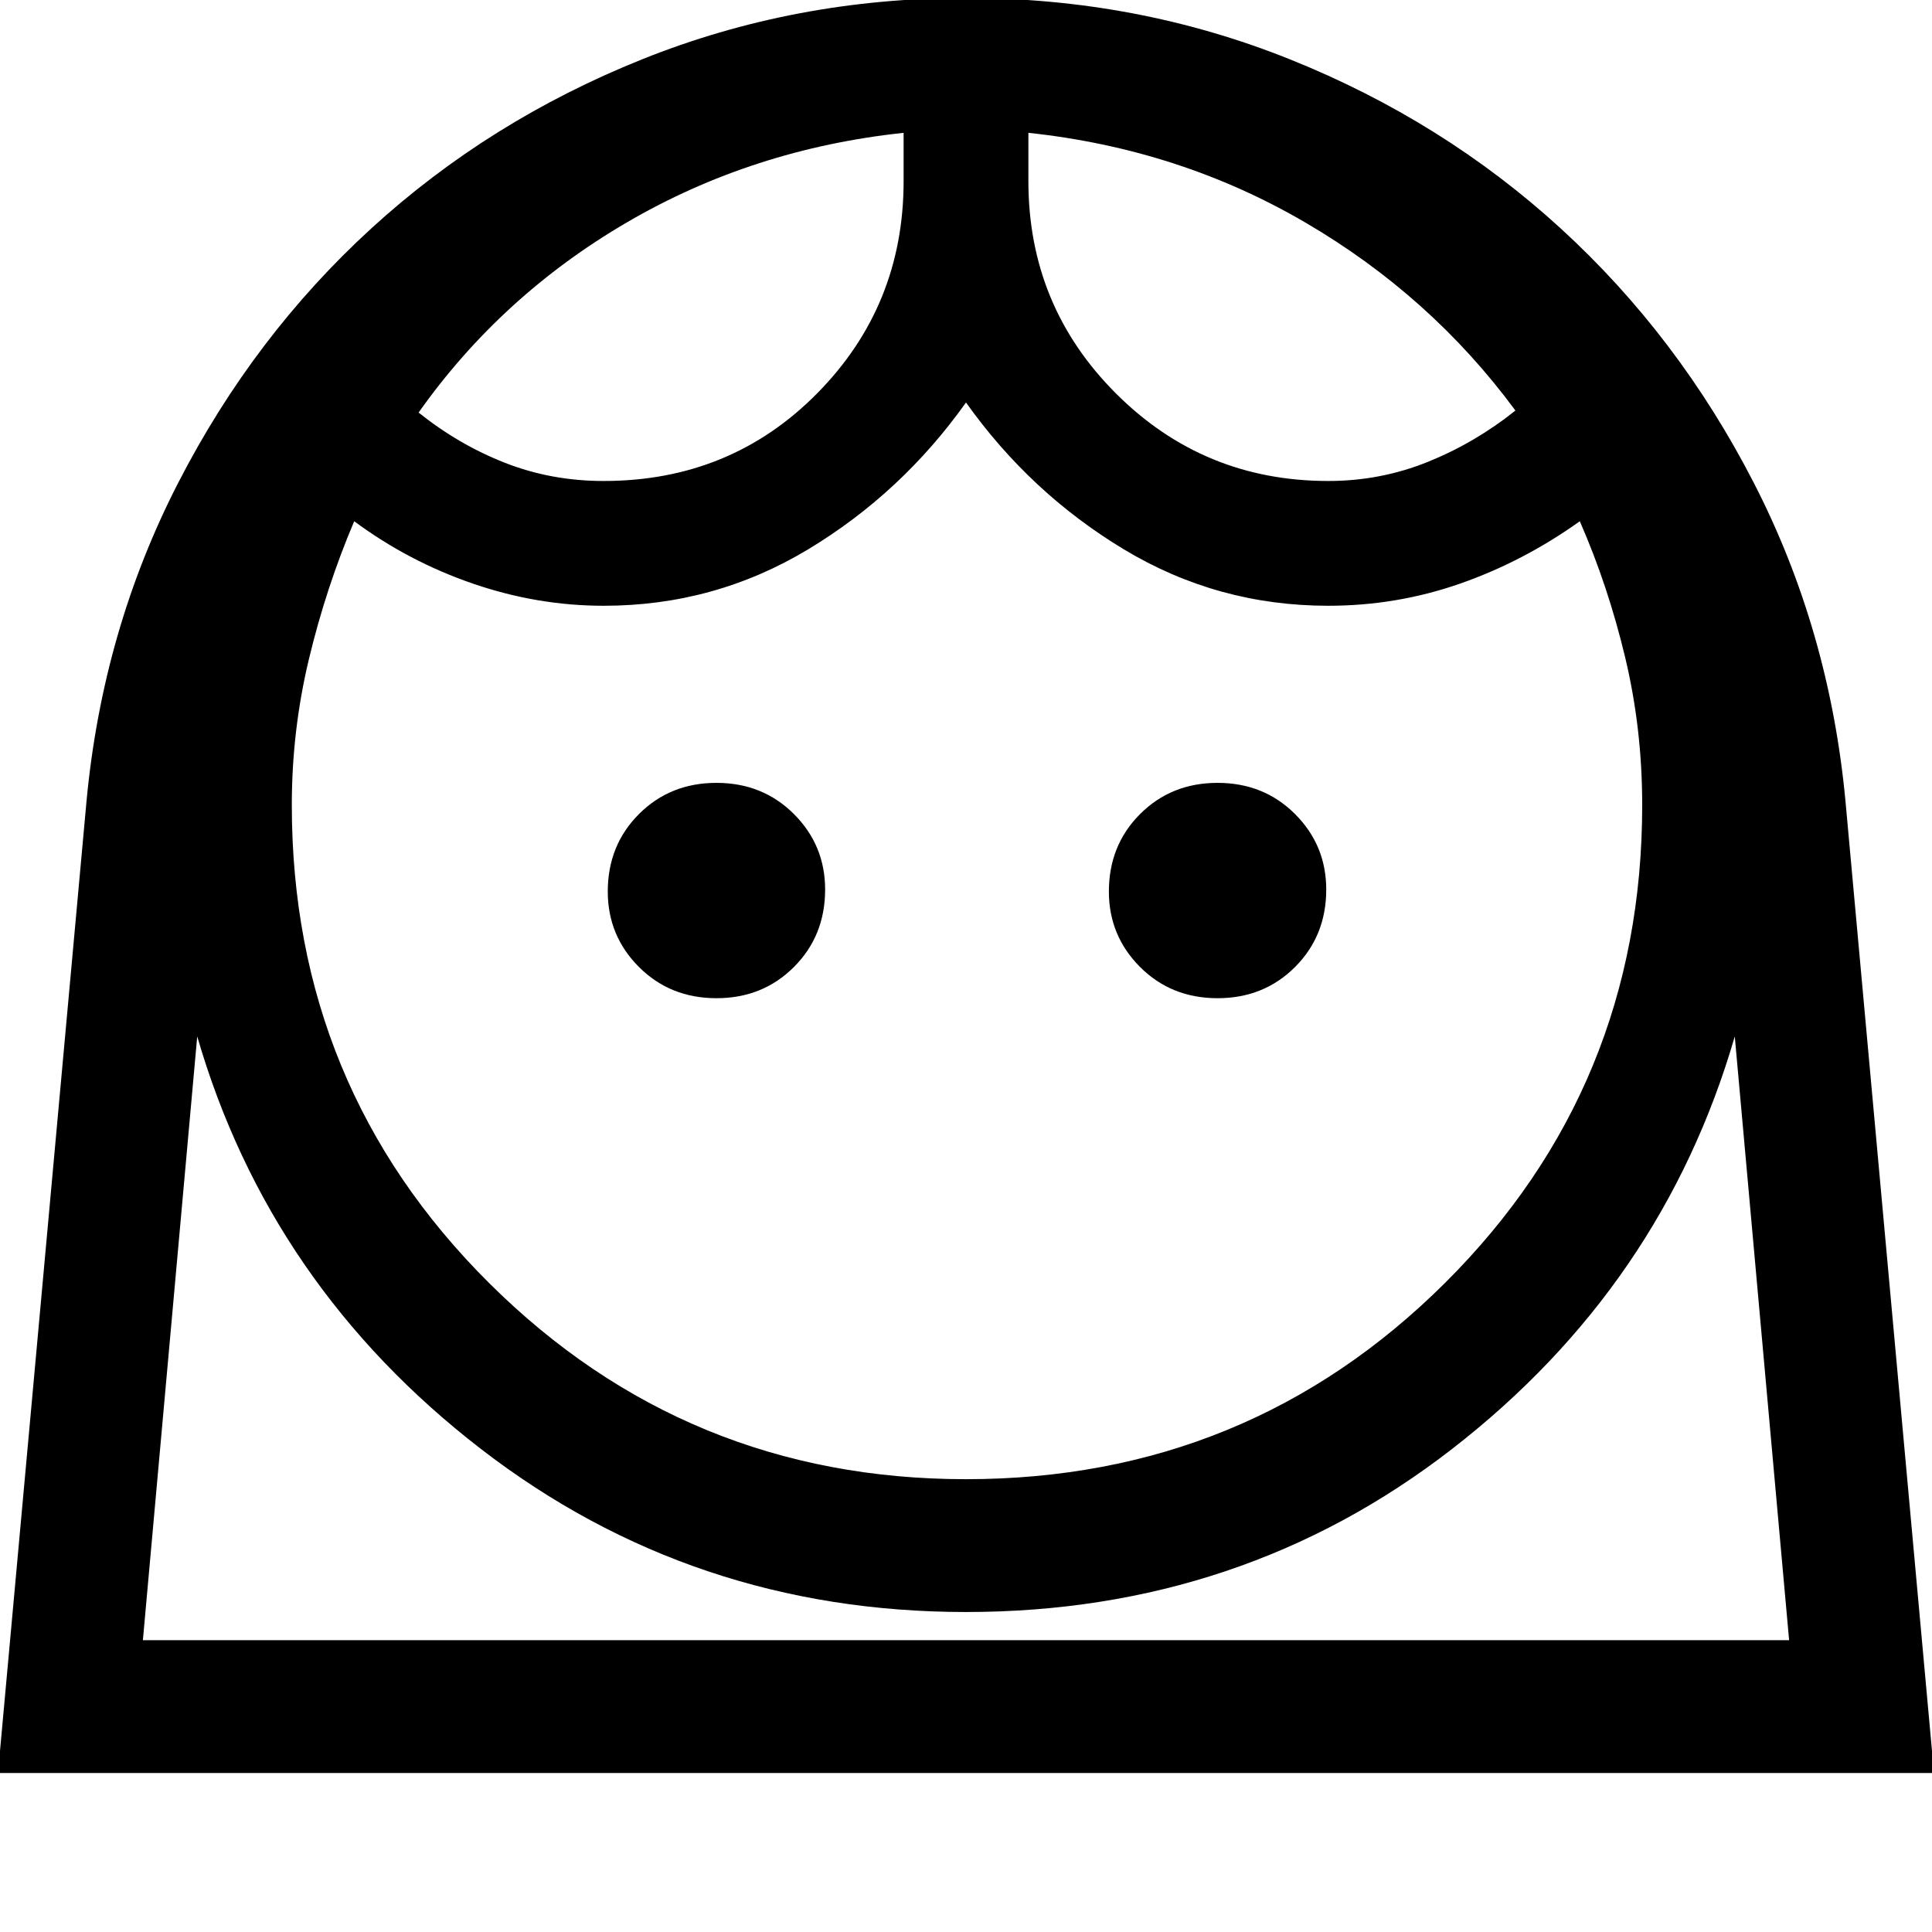 <svg xmlns="http://www.w3.org/2000/svg" height="48" width="48"><path d="M24 36.75q7 0 11.9-4.875T40.8 20q0-1.9-.425-3.675T39.25 12.95q-1.4 1-2.975 1.55-1.575.55-3.275.55-2.75 0-5.075-1.4T24 10q-1.6 2.25-3.925 3.65-2.325 1.4-5.075 1.4-1.65 0-3.25-.55T8.8 12.95q-.7 1.65-1.125 3.425Q7.25 18.15 7.25 20q0 7 4.9 11.875T24 36.75ZM17.8 24.8q1.15 0 1.925-.775.775-.775.775-1.925 0-1.1-.775-1.875-.775-.775-1.925-.775t-1.925.775Q15.1 21 15.1 22.15q0 1.1.775 1.875.775.775 1.925.775Zm12.45 0q1.15 0 1.925-.775.775-.775.775-1.925 0-1.1-.775-1.875-.775-.775-1.925-.775t-1.925.775q-.775.775-.775 1.925 0 1.1.775 1.875.775.775 1.925.775ZM15 11.95q3.15 0 5.3-2.175T22.45 4.5V3.3q-3.75.4-6.875 2.225Q12.45 7.35 10.4 10.25q1 .8 2.15 1.25 1.15.45 2.45.45Zm18 0q1.3 0 2.475-.475T37.65 10.2q-2.1-2.85-5.225-4.675Q29.3 3.7 25.55 3.3v1.2q0 3.1 2.175 5.275Q29.9 11.95 33 11.95Zm-9-12q4.25 0 8.05 1.525 3.8 1.525 6.725 4.2Q41.7 8.35 43.575 12q1.875 3.65 2.275 7.9l2.2 24.15H-.05l2.2-24.15q.4-4.25 2.275-7.9 1.875-3.65 4.8-6.325Q12.15 3 15.95 1.475 19.75-.05 24-.05Zm0 40.1q-6.8 0-12.05-4.05Q6.7 31.95 4.9 25.75l-1.35 15h40.9l-1.35-15q-1.8 6.2-7.025 10.25Q30.85 40.05 24 40.05ZM25.55 3.3Zm-3.1 0ZM24 40.75H44.45 3.55 24Z"/></svg>